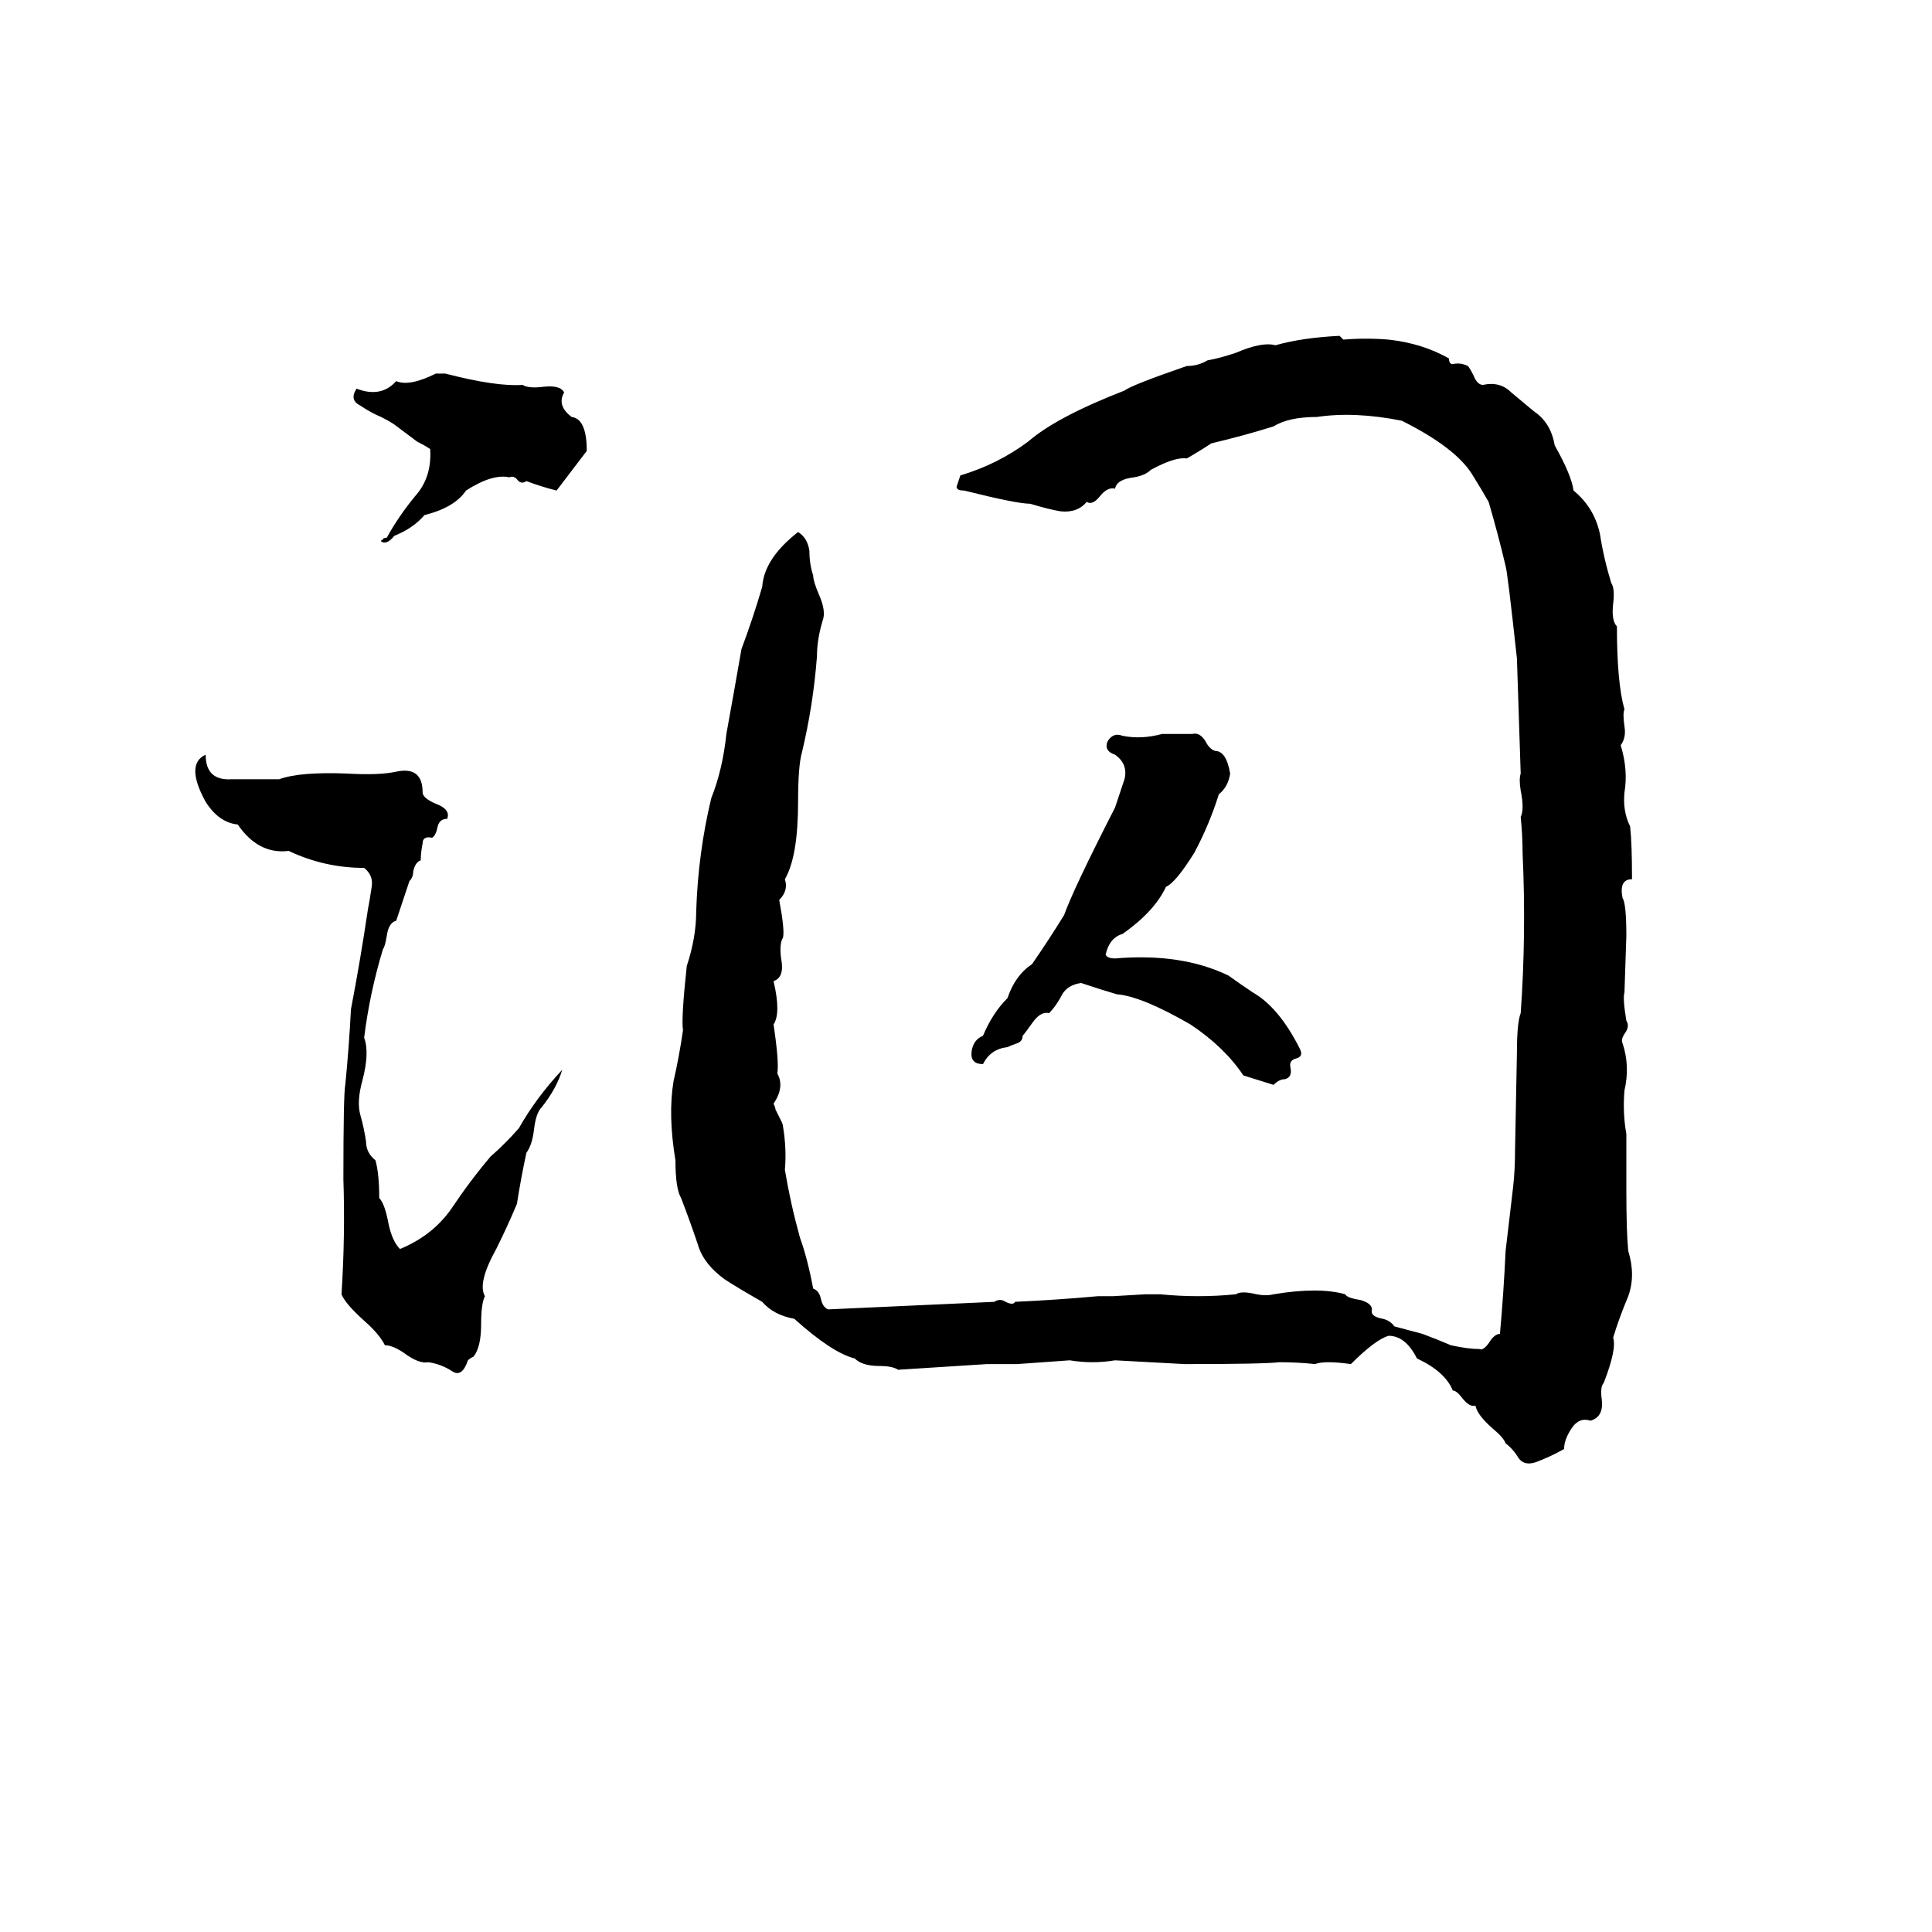 <svg xmlns="http://www.w3.org/2000/svg" viewBox="0 -800 1024 1024">
	<path fill="#000000" d="M710 -622L712 -620Q724 -621 736 -620Q754 -618 768 -610Q768 -607 770 -607Q774 -608 778 -606Q779 -605 781 -601Q783 -596 786 -596Q795 -598 801 -592Q807 -587 813 -582Q822 -576 824 -564Q833 -548 834 -540Q845 -531 848 -517Q850 -504 854 -491Q856 -488 855 -480Q854 -471 857 -468Q857 -438 861 -424Q860 -422 861 -415Q862 -409 859 -405Q863 -392 861 -380Q860 -370 864 -362Q865 -353 865 -334Q858 -334 860 -324Q862 -321 862 -304L861 -274Q860 -271 862 -259Q864 -256 861 -252Q859 -249 860 -247Q864 -235 861 -222Q860 -210 862 -199Q862 -184 862 -169Q862 -147 863 -137Q867 -124 863 -113Q858 -101 855 -91Q857 -85 850 -67Q848 -65 849 -58Q850 -49 843 -47Q837 -49 833 -43Q829 -37 829 -32Q822 -28 814 -25Q808 -23 805 -27Q802 -32 798 -35Q797 -38 791 -43Q783 -50 782 -55Q779 -54 775 -59Q772 -63 770 -63Q766 -73 751 -80Q745 -92 736 -92Q729 -90 716 -77Q702 -79 697 -77Q688 -78 678 -78Q670 -77 628 -77Q610 -78 591 -79Q579 -77 567 -79Q553 -78 539 -77Q531 -77 523 -77L476 -74Q473 -76 466 -76Q457 -76 453 -80Q441 -83 421 -101Q410 -103 404 -110Q390 -118 384 -122Q373 -130 370 -140Q366 -152 361 -165Q358 -170 358 -185Q354 -209 357 -227Q360 -240 362 -254Q361 -260 364 -288Q369 -303 369 -317Q370 -348 377 -377Q383 -392 385 -411Q389 -433 393 -456Q399 -472 404 -489Q405 -504 423 -518Q428 -515 429 -508Q429 -501 431 -495Q431 -492 434 -485Q438 -476 436 -471Q433 -461 433 -452Q431 -426 425 -401Q423 -394 423 -375Q423 -346 416 -334Q418 -328 413 -323Q416 -307 415 -303Q413 -300 414 -292Q416 -282 410 -280Q414 -263 410 -257Q413 -237 412 -231Q416 -224 410 -215Q411 -213 411 -212L414 -206Q415 -204 415 -203Q417 -191 416 -180Q419 -162 424 -144Q428 -133 431 -117Q434 -116 435 -112Q436 -107 439 -106Q483 -108 527 -110Q530 -112 533 -110Q537 -108 538 -110Q560 -111 582 -113Q586 -113 590 -113L607 -114Q611 -114 615 -114Q635 -112 655 -114Q658 -116 666 -114Q671 -113 675 -114Q699 -118 713 -114Q714 -112 721 -111Q728 -109 727 -105Q727 -102 733 -101Q737 -100 739 -97L754 -93Q762 -90 769 -87Q778 -85 784 -85Q786 -84 789 -88Q792 -93 795 -93Q797 -115 798 -137Q800 -154 802 -171Q803 -180 803 -190L804 -242Q804 -258 806 -263Q809 -305 807 -348Q807 -357 806 -367Q808 -371 806 -381Q805 -387 806 -390Q805 -420 804 -451Q799 -497 798 -500Q794 -517 789 -534Q785 -541 780 -549Q771 -563 743 -577Q718 -582 698 -579Q683 -579 675 -574Q659 -569 642 -565Q636 -561 629 -557Q623 -558 610 -551Q607 -548 601 -547Q592 -546 591 -541Q587 -542 583 -537Q579 -532 576 -534Q571 -528 562 -529Q556 -530 546 -533Q539 -533 511 -540Q507 -540 507 -542Q508 -545 509 -548Q529 -554 545 -566Q560 -579 596 -593Q600 -596 629 -606Q635 -606 640 -609Q646 -610 655 -613Q669 -619 676 -617Q690 -621 710 -622ZM231 -602H236Q263 -595 277 -596Q280 -594 288 -595Q297 -596 299 -592Q295 -585 303 -579Q311 -578 311 -561L295 -540Q287 -542 279 -545Q276 -543 274 -546Q272 -548 270 -547Q261 -549 247 -540Q241 -531 225 -527Q219 -520 209 -516Q205 -511 202 -513Q202 -514 203 -514Q203 -515 205 -515Q211 -526 220 -537Q229 -547 228 -562Q225 -564 221 -566L209 -575Q206 -577 202 -579Q197 -581 191 -585Q185 -588 189 -594Q202 -589 210 -598Q217 -595 231 -602ZM616 -411Q624 -411 632 -411Q636 -412 639 -407Q641 -403 644 -402Q650 -402 652 -390Q651 -383 646 -379Q641 -363 633 -348Q623 -332 618 -330Q612 -317 595 -305Q588 -303 586 -294Q587 -292 591 -292Q626 -295 651 -283Q658 -278 664 -274Q678 -266 689 -244Q691 -240 687 -239Q683 -238 684 -234Q685 -229 681 -228Q678 -228 675 -225L659 -230Q649 -245 631 -257Q605 -272 592 -273Q585 -275 573 -279Q566 -278 563 -273Q560 -267 556 -263Q552 -264 548 -259Q543 -252 542 -251Q542 -248 539 -247Q536 -246 534 -245Q525 -244 521 -236Q514 -236 515 -243Q516 -249 521 -251Q526 -263 534 -271Q538 -283 547 -289Q556 -302 564 -315Q569 -329 591 -372Q593 -378 596 -387Q598 -395 591 -400Q585 -402 587 -407Q590 -412 595 -410Q605 -408 616 -411ZM109 -400Q109 -386 123 -387Q136 -387 148 -387Q159 -391 184 -390Q201 -389 210 -391Q224 -394 224 -380Q224 -377 231 -374Q239 -371 237 -366Q233 -366 232 -362Q231 -357 229 -356Q224 -357 224 -353Q223 -348 223 -344Q220 -343 219 -338Q219 -335 217 -333L210 -312Q206 -311 205 -304Q204 -298 203 -297Q196 -274 193 -250Q196 -242 192 -227Q189 -216 191 -209Q193 -202 194 -195Q194 -189 199 -185Q201 -178 201 -165Q204 -162 206 -151Q208 -142 212 -138Q229 -145 239 -159Q249 -174 260 -187Q268 -194 275 -202Q284 -218 298 -233Q295 -223 287 -213Q284 -210 283 -201Q282 -193 279 -189Q276 -175 274 -162Q269 -150 263 -138Q253 -120 257 -113Q255 -109 255 -98Q255 -86 251 -81Q249 -80 248 -79Q245 -70 240 -73Q234 -77 227 -78Q222 -77 214 -83Q208 -87 204 -87Q201 -93 193 -100Q183 -109 181 -114Q183 -145 182 -175Q182 -220 183 -225Q185 -245 186 -265Q191 -291 195 -318Q196 -323 197 -330Q198 -336 193 -340Q172 -340 153 -349Q137 -347 126 -363Q116 -364 109 -375Q98 -395 109 -400Z"/>
</svg>